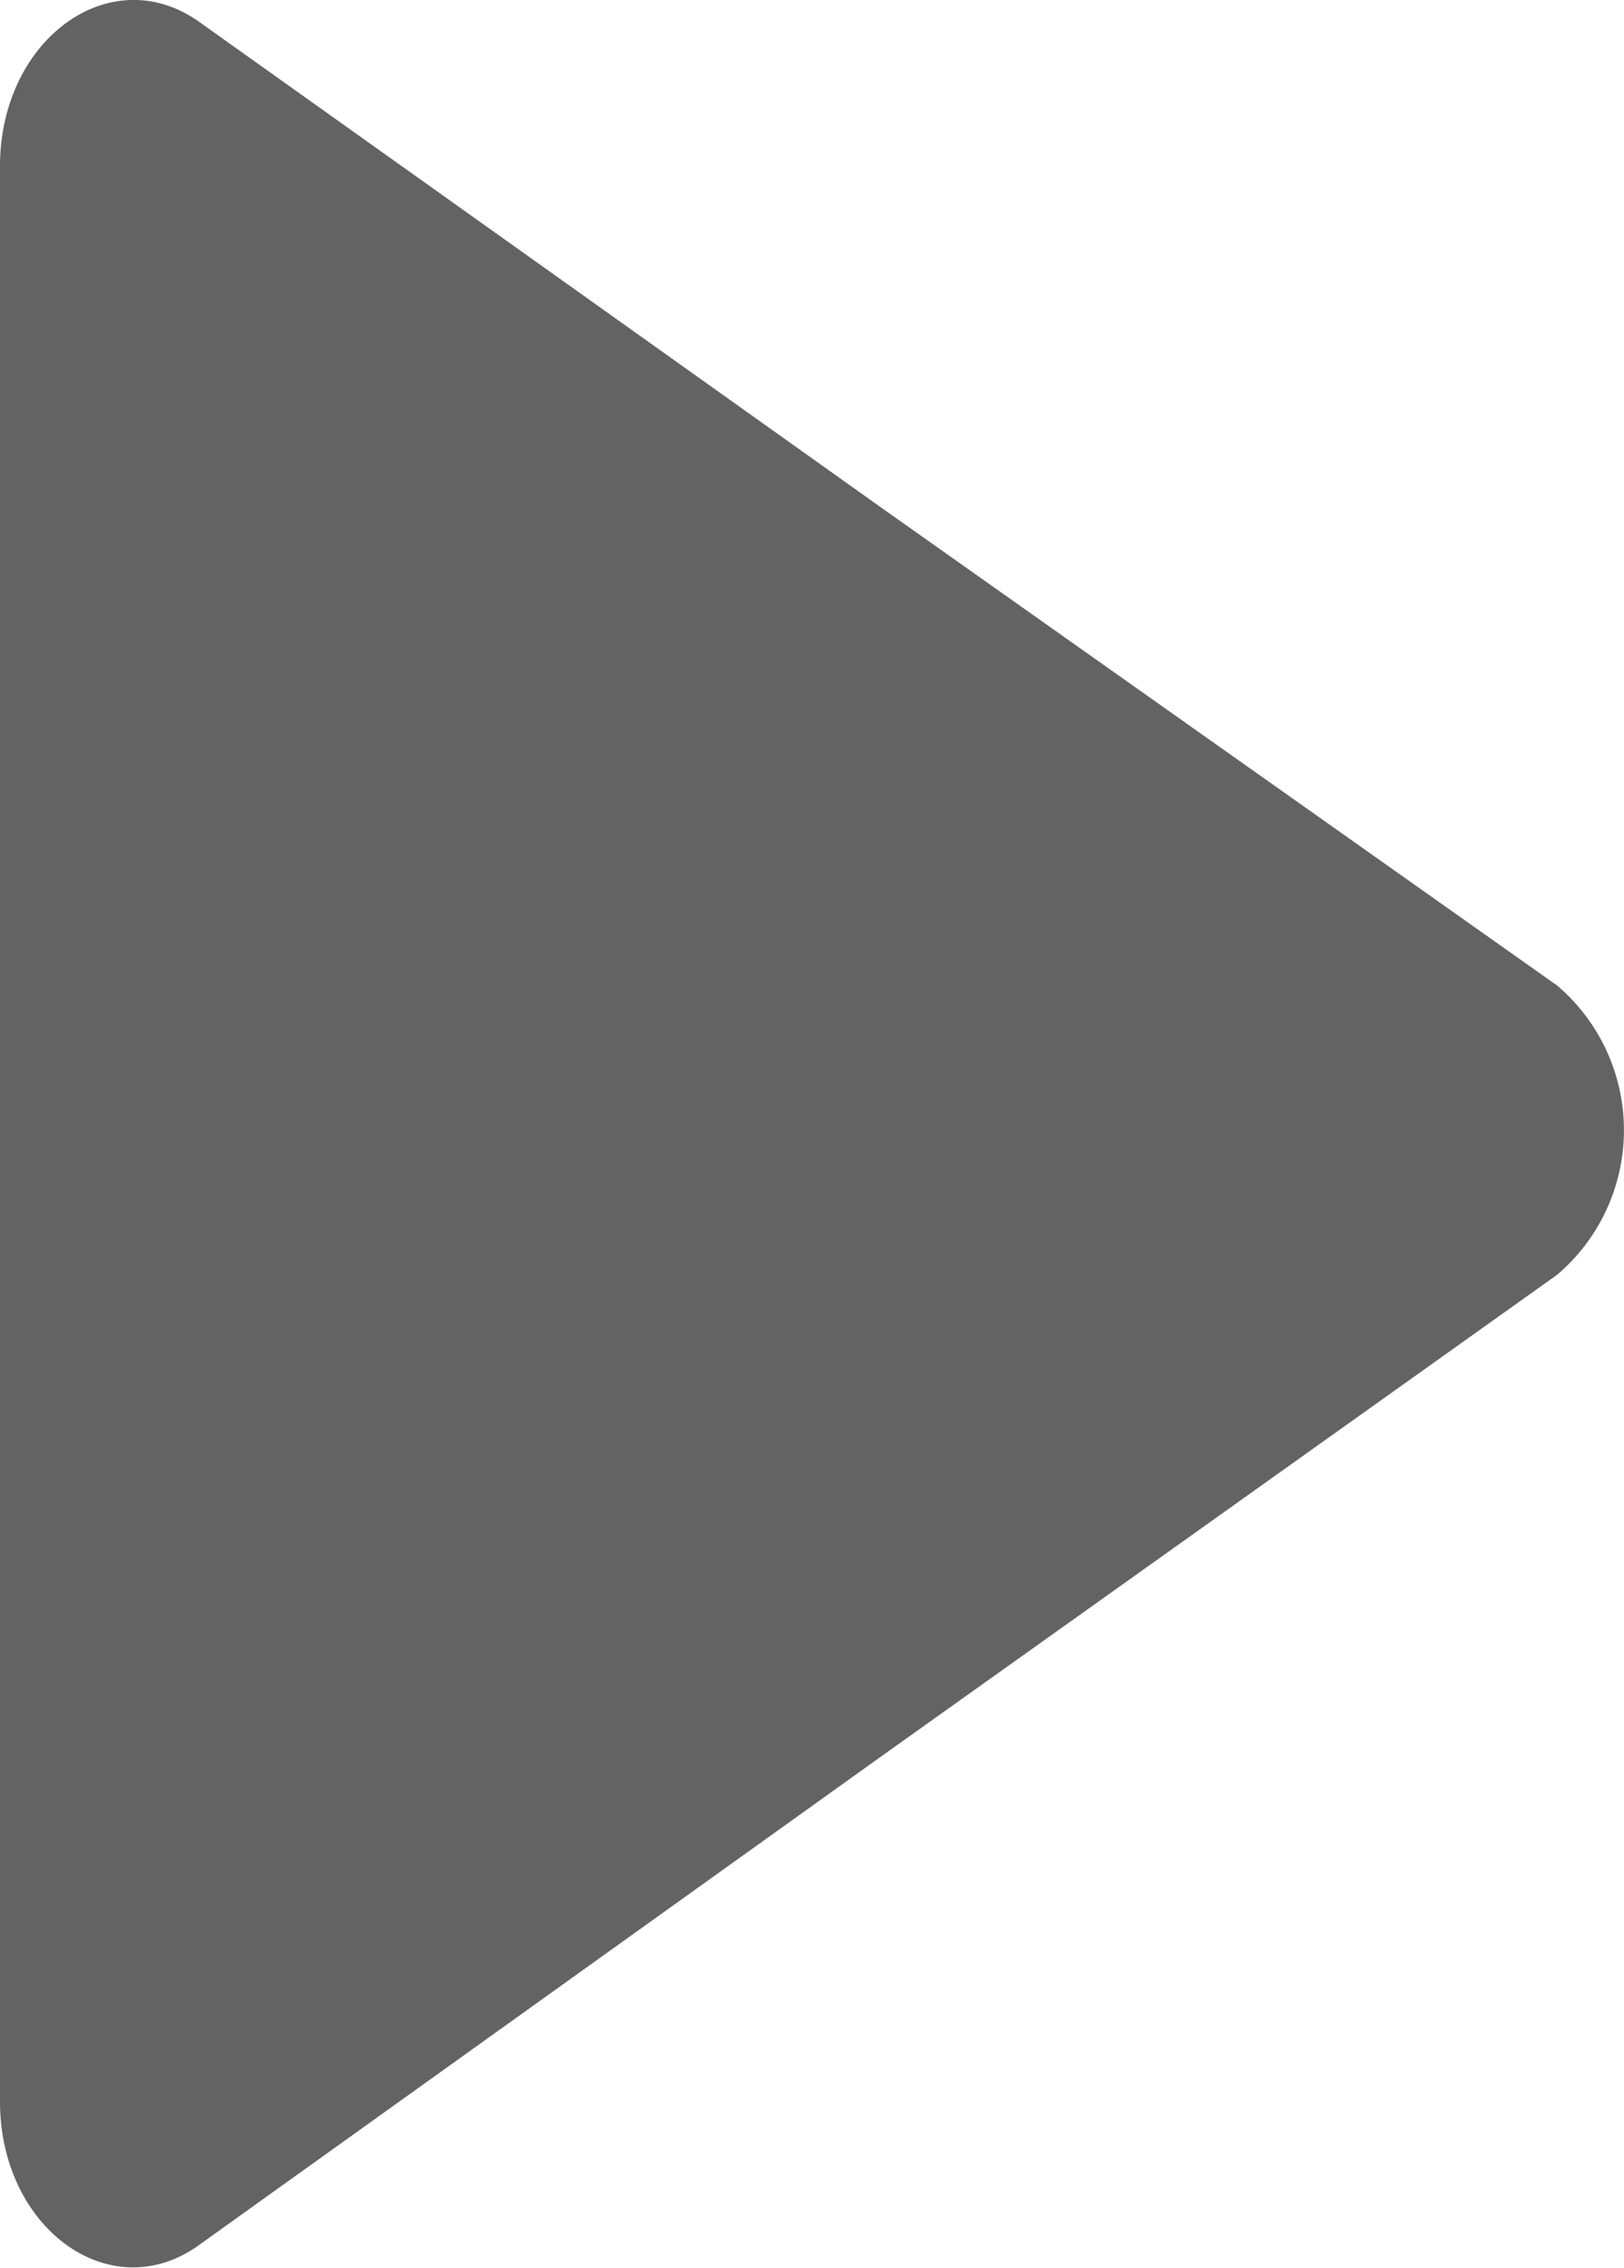 <svg xmlns="http://www.w3.org/2000/svg" width="6.516" height="9.098" viewBox="0 0 6.516 9.098">
  <path id="Path" d="M0,.667C0,.153.451-.17.808.094l2.72,1.937,2.72,1.923a.762.762,0,0,1,0,1.16L3.528,7.052.808,9C.451,9.268,0,8.945,0,8.431V.667Z" transform="translate(0 0)" fill="#636363"/>
</svg>
